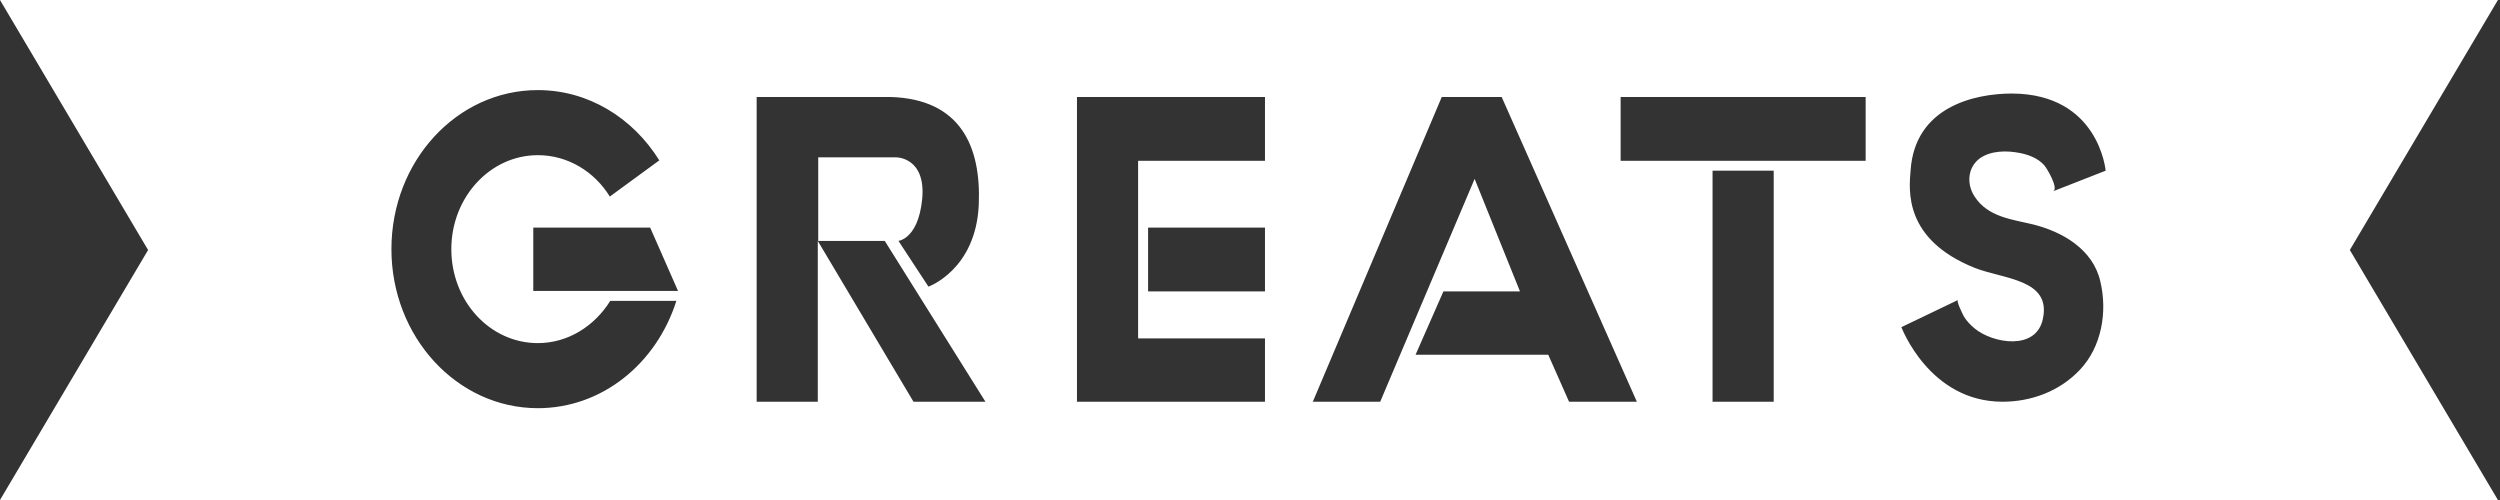 <?xml version="1.0" encoding="UTF-8"?>
<svg width="135px" height="27px" viewBox="0 0 135 27" version="1.1" xmlns="http://www.w3.org/2000/svg" xmlns:xlink="http://www.w3.org/1999/xlink">
    <rect x="0" y="0" width="135" height="27" fill="#333333" stroke="none"/>
    <!-- Generator: Sketch 50 (54983) - http://www.bohemiancoding.com/sketch -->
    <title>Logo / Greats</title>
    <desc>Created with Sketch.</desc>
    <defs></defs>
    <g id="Page-1" stroke="none" stroke-width="1" fill="none" fill-rule="evenodd">
        <g id="1440" transform="translate(-371, -2237)" fill="#FFFFFF">
            <g id="All" transform="translate(-560, -1)">
                <g id="Main-image-" transform="translate(80, 75)">
                    <g id="Customers-Videos-" transform="translate(0, 1780)">
                        <g id="Videos-" transform="translate(0, 98)">
                            <g id="Greats-Video" transform="translate(800, 0)">
                                <g id="Text" transform="translate(51, 285)">
                                    <g id="Logo-/-Greats">
                                        <g>
                                            <g id="logo-01">
                                                <path d="M134.888,0 L68.309,0 L66.579,0 L0,0 L7.997,13.5 L0,27 L66.579,27 L68.309,27 L134.888,27 L126.891,13.5 L134.888,0 Z M29.044,22.042 C24.686,22.042 21.137,18.202 21.137,13.453 C21.137,8.705 24.664,4.865 29.044,4.865 C31.762,4.865 34.166,6.354 35.603,8.659 L32.93,10.614 C32.099,9.264 30.661,8.379 29.044,8.379 C26.461,8.379 24.372,10.66 24.372,13.453 C24.372,16.27 26.461,18.528 29.044,18.528 C30.661,18.528 32.099,17.62 32.953,16.247 L36.524,16.247 C35.446,19.645 32.503,22.042 29.044,22.042 Z M28.797,15.734 L28.797,12.29 L35.109,12.29 L36.614,15.711 L28.797,15.711 L28.797,15.734 Z M49.328,21.693 L44.161,13.011 L44.161,21.693 L40.859,21.693 L40.859,5.237 L43.016,5.237 L48.092,5.237 C51.844,5.353 52.989,7.867 52.854,11.056 C52.697,14.571 50.136,15.478 50.136,15.478 L48.519,13.011 C48.339,13.011 49.575,13.081 49.8,10.73 C50.002,8.472 48.384,8.496 48.384,8.496 L44.184,8.496 L44.184,12.918 L44.184,13.011 L47.778,13.011 L53.214,21.693 L49.328,21.693 Z M68.309,15.734 L61.997,15.734 L61.997,12.29 L68.309,12.29 L68.309,15.734 Z M68.309,8.682 L61.458,8.682 L61.458,18.272 L68.309,18.272 L68.309,21.693 L61.458,21.693 L58.156,21.693 L58.156,18.272 L58.156,8.682 L58.156,5.237 L61.458,5.237 L68.309,5.237 L68.309,8.682 Z M84.729,21.693 L83.606,19.156 L76.44,19.156 L77.945,15.734 L82.078,15.734 L79.63,9.659 L74.531,21.693 L70.892,21.693 L77.855,5.237 L81.09,5.237 L88.39,21.693 L84.729,21.693 Z M95.78,21.693 L92.478,21.693 L92.478,9.217 L95.78,9.217 L95.78,21.693 Z M100.745,8.682 L87.514,8.682 L87.514,5.237 L100.745,5.237 L100.745,8.682 Z M110.381,8.915 C110.044,8.542 109.55,8.356 109.078,8.263 C108.382,8.123 107.528,8.123 106.922,8.542 C106.248,9.031 106.181,9.939 106.63,10.614 C107.349,11.731 108.674,11.847 109.819,12.127 C111.369,12.522 113.009,13.453 113.413,15.176 C113.818,16.852 113.481,18.737 112.313,19.971 C111.212,21.134 109.685,21.693 108.135,21.693 C104.181,21.693 102.676,17.666 102.676,17.666 C102.676,17.666 105.731,16.2 105.731,16.2 C105.619,16.247 106.001,16.991 106.046,17.084 C106.203,17.341 106.405,17.55 106.63,17.736 C107.618,18.551 109.954,18.947 110.314,17.224 C110.785,15.059 108.18,15.083 106.607,14.454 C102.811,12.918 103.081,10.288 103.171,9.217 C103.395,5.749 106.652,5.051 108.651,5.051 C113.346,5.074 113.705,9.217 113.705,9.217 C113.705,9.217 110.853,10.334 110.853,10.334 C111.212,10.218 110.516,9.054 110.381,8.915 Z" id="Shape" fill-rule="nonzero"></path>
                                            </g>
                                        </g>
                                    </g>
                                </g>
                            </g>
                        </g>
                    </g>
                </g>
            </g>
        </g>
    </g>
</svg>